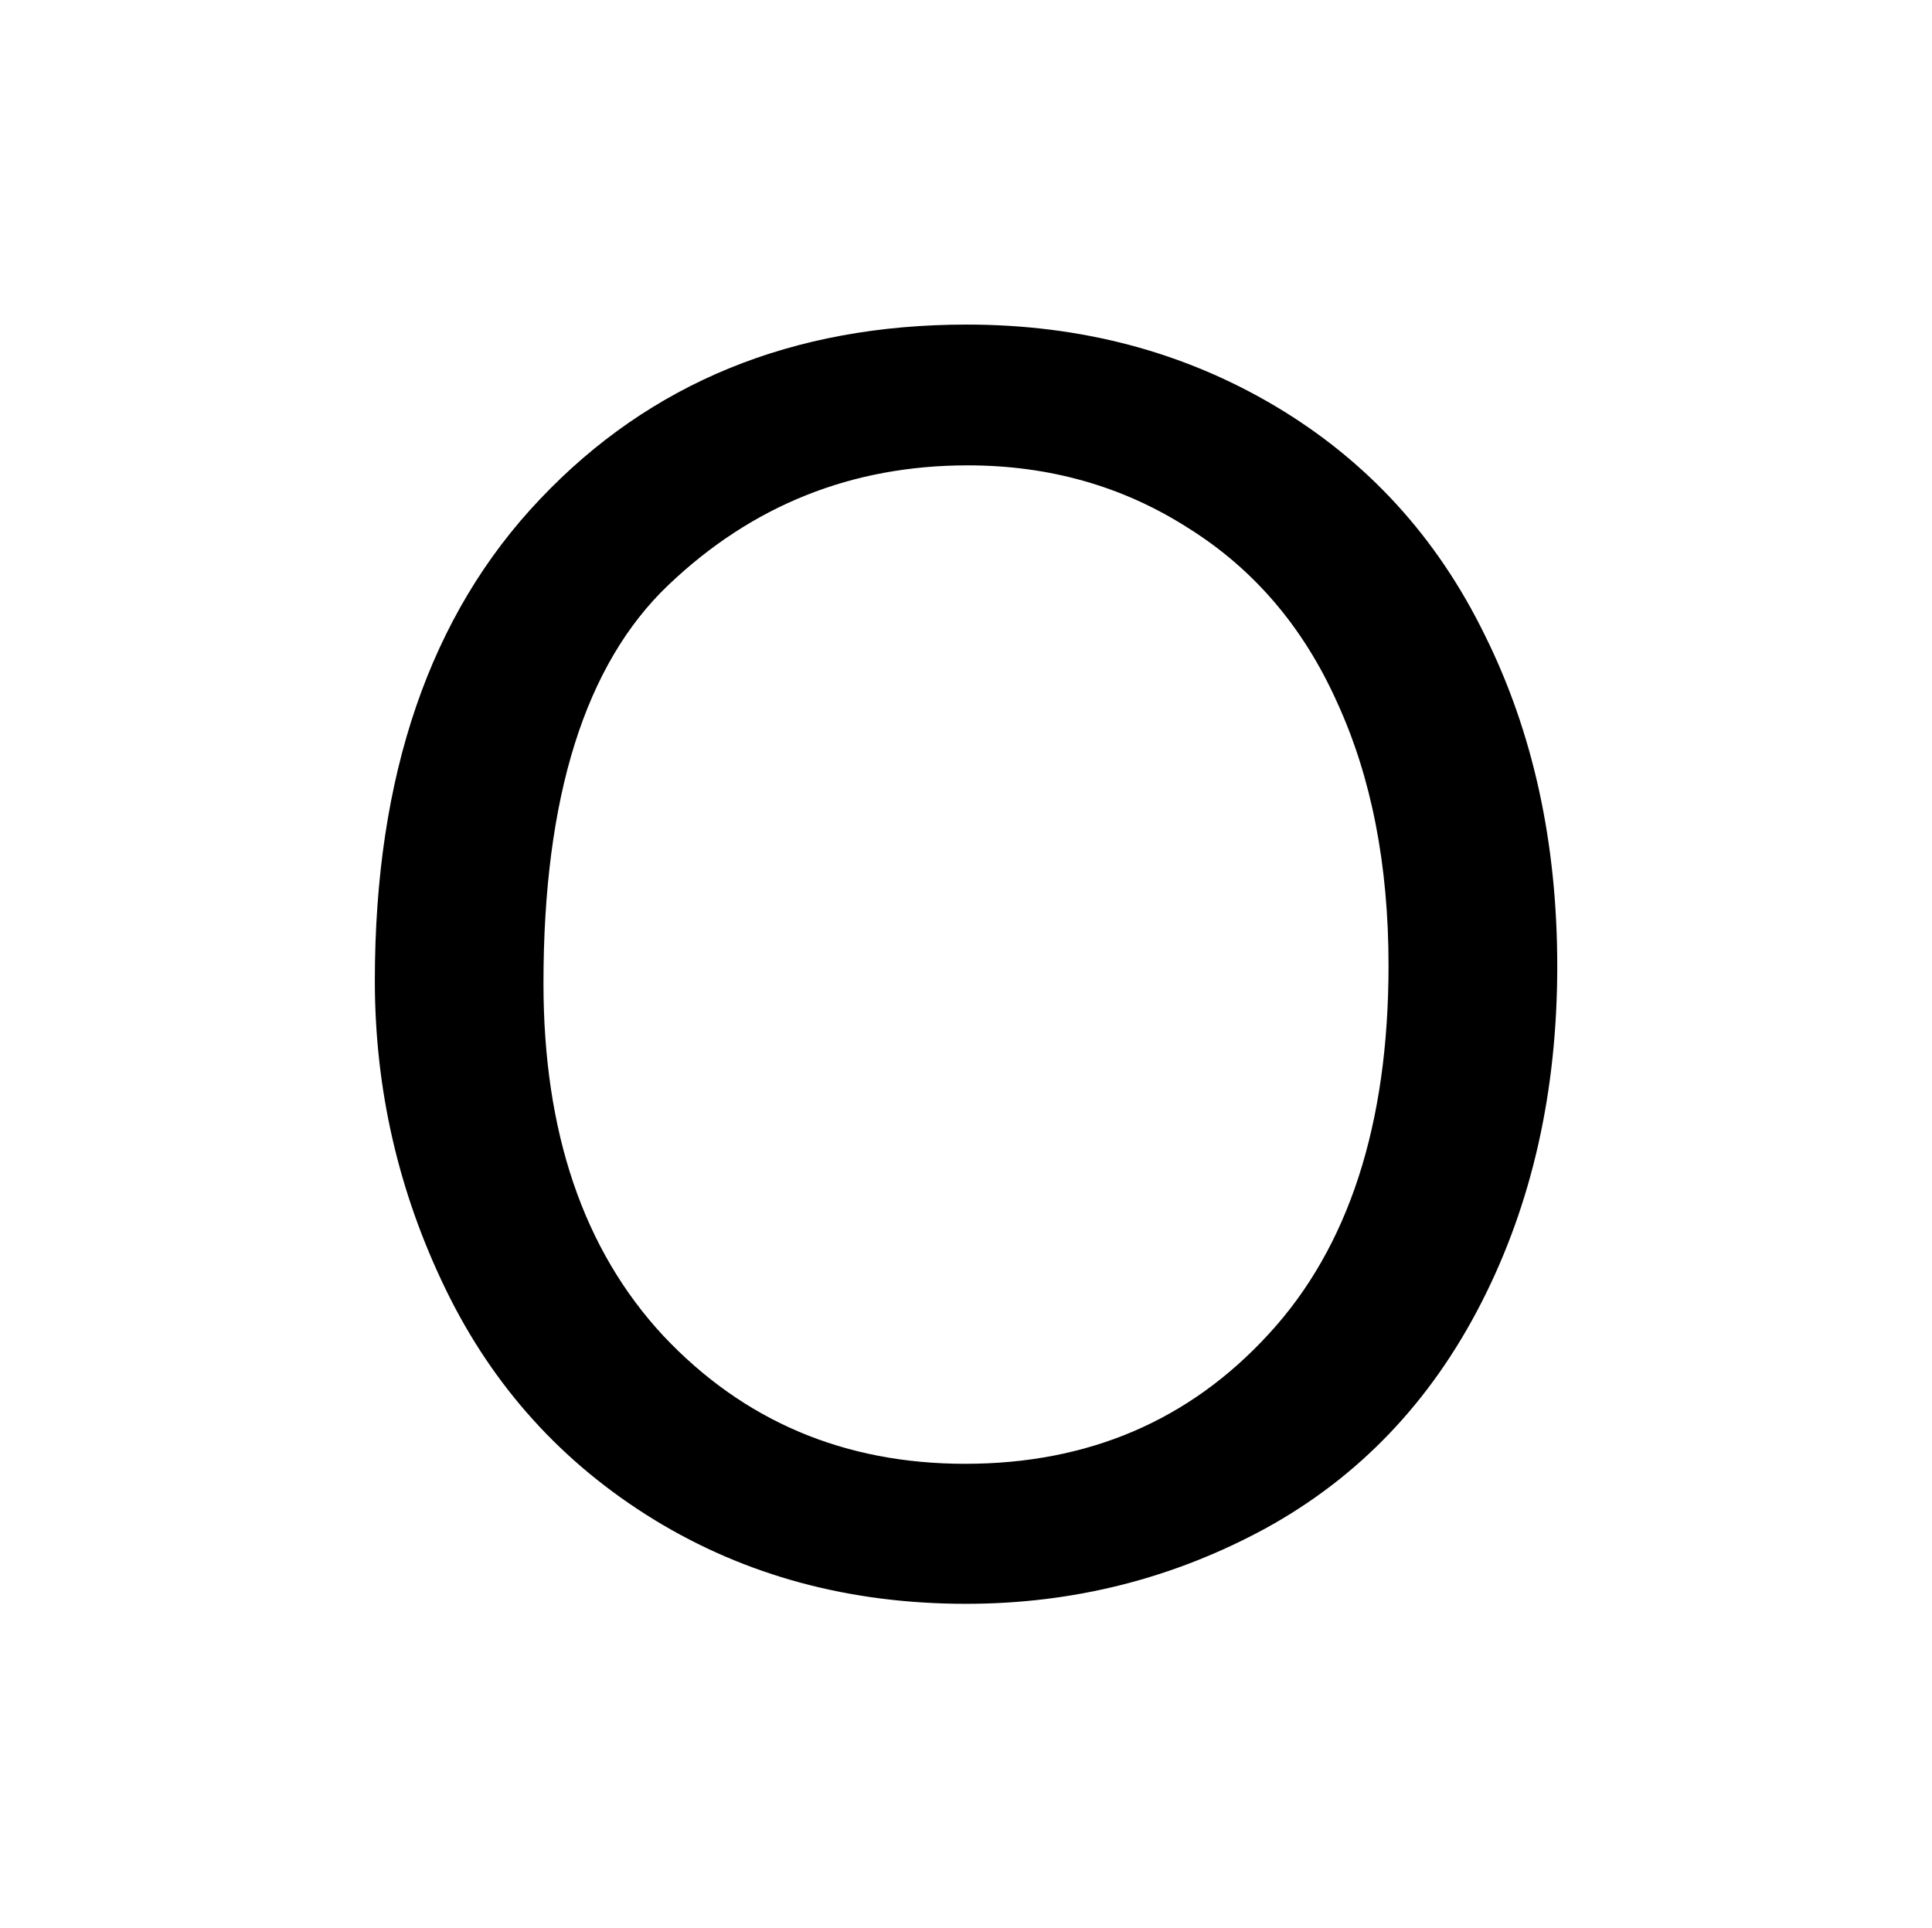 <?xml version="1.0" encoding="UTF-8" standalone="no"?>
<svg
   xmlns:dc="http://purl.org/dc/elements/1.1/"
   xmlns:cc="http://creativecommons.org/ns#"
   xmlns:rdf="http://www.w3.org/1999/02/22-rdf-syntax-ns#"
   xmlns:svg="http://www.w3.org/2000/svg"
   xmlns="http://www.w3.org/2000/svg"
   xmlns:sodipodi="http://sodipodi.sourceforge.net/DTD/sodipodi-0.dtd"
   xmlns:inkscape="http://www.inkscape.org/namespaces/inkscape"
   inkscape:version="1.0 (4035a4fb49, 2020-05-01)"
   sodipodi:docname="mode_2.svg"
   xml:space="preserve"
   enable-background="new 0 0 17.856 17.859"
   viewBox="0 0 19.993 19.957"
   height="19.957"
   width="19.993"
   y="0px"
   x="0px"
   id="svg111794"
   version="1.0"><defs
   id="defs13">
	
	
	
</defs><sodipodi:namedview
   units="px"
   inkscape:current-layer="svg111794"
   inkscape:window-maximized="1"
   inkscape:window-y="-8"
   inkscape:window-x="1912"
   inkscape:cy="5.4814736"
   inkscape:cx="25.810737"
   inkscape:zoom="17.18337"
   showgrid="false"
   id="namedview11"
   inkscape:window-height="1017"
   inkscape:window-width="1920"
   inkscape:pageshadow="2"
   inkscape:pageopacity="0"
   guidetolerance="10"
   gridtolerance="10"
   objecttolerance="10"
   borderopacity="1"
   bordercolor="#666666"
   pagecolor="#ffffff"
   inkscape:document-rotation="0"
   fit-margin-top="0"
   fit-margin-left="0"
   fit-margin-right="0"
   fit-margin-bottom="0" />

<g
   style="font-style:normal;font-variant:normal;font-weight:normal;font-stretch:normal;font-size:17.874px;line-height:100%;font-family:Arial;-inkscape-font-specification:Arial;text-align:center;text-decoration:none;text-decoration-line:none;text-decoration-color:#000000;letter-spacing:0px;word-spacing:0px;text-anchor:middle;fill:#000000;stroke:none;stroke-width:0.704px;stroke-linecap:butt;stroke-linejoin:miter;stroke-opacity:1;stop-color:#000000"
   id="text839"
   aria-label="O"><path
     id="path841"
     style="font-style:normal;font-variant:normal;font-weight:normal;font-stretch:normal;font-family:Arial;-inkscape-font-specification:Arial;stroke-width:0.704px"
     d="M 3.879,10.149 Q 3.879,6.963 5.589,5.165 7.3,3.359 10.005,3.359 11.777,3.359 13.2,4.205 14.622,5.052 15.364,6.57 16.115,8.08 16.115,10 16.115,11.947 15.329,13.483 14.544,15.019 13.104,15.813 11.664,16.598 9.997,16.598 8.19,16.598 6.767,15.726 5.345,14.853 4.612,13.343 3.879,11.833 3.879,10.149 Z M 5.624,10.175 Q 5.624,12.488 6.863,13.823 8.111,15.149 9.988,15.149 11.899,15.149 13.13,13.805 14.369,12.461 14.369,9.992 14.369,8.429 13.837,7.269 13.313,6.099 12.292,5.462 11.28,4.816 10.014,4.816 8.216,4.816 6.916,6.055 5.624,7.286 5.624,10.175 Z" /></g></svg>
